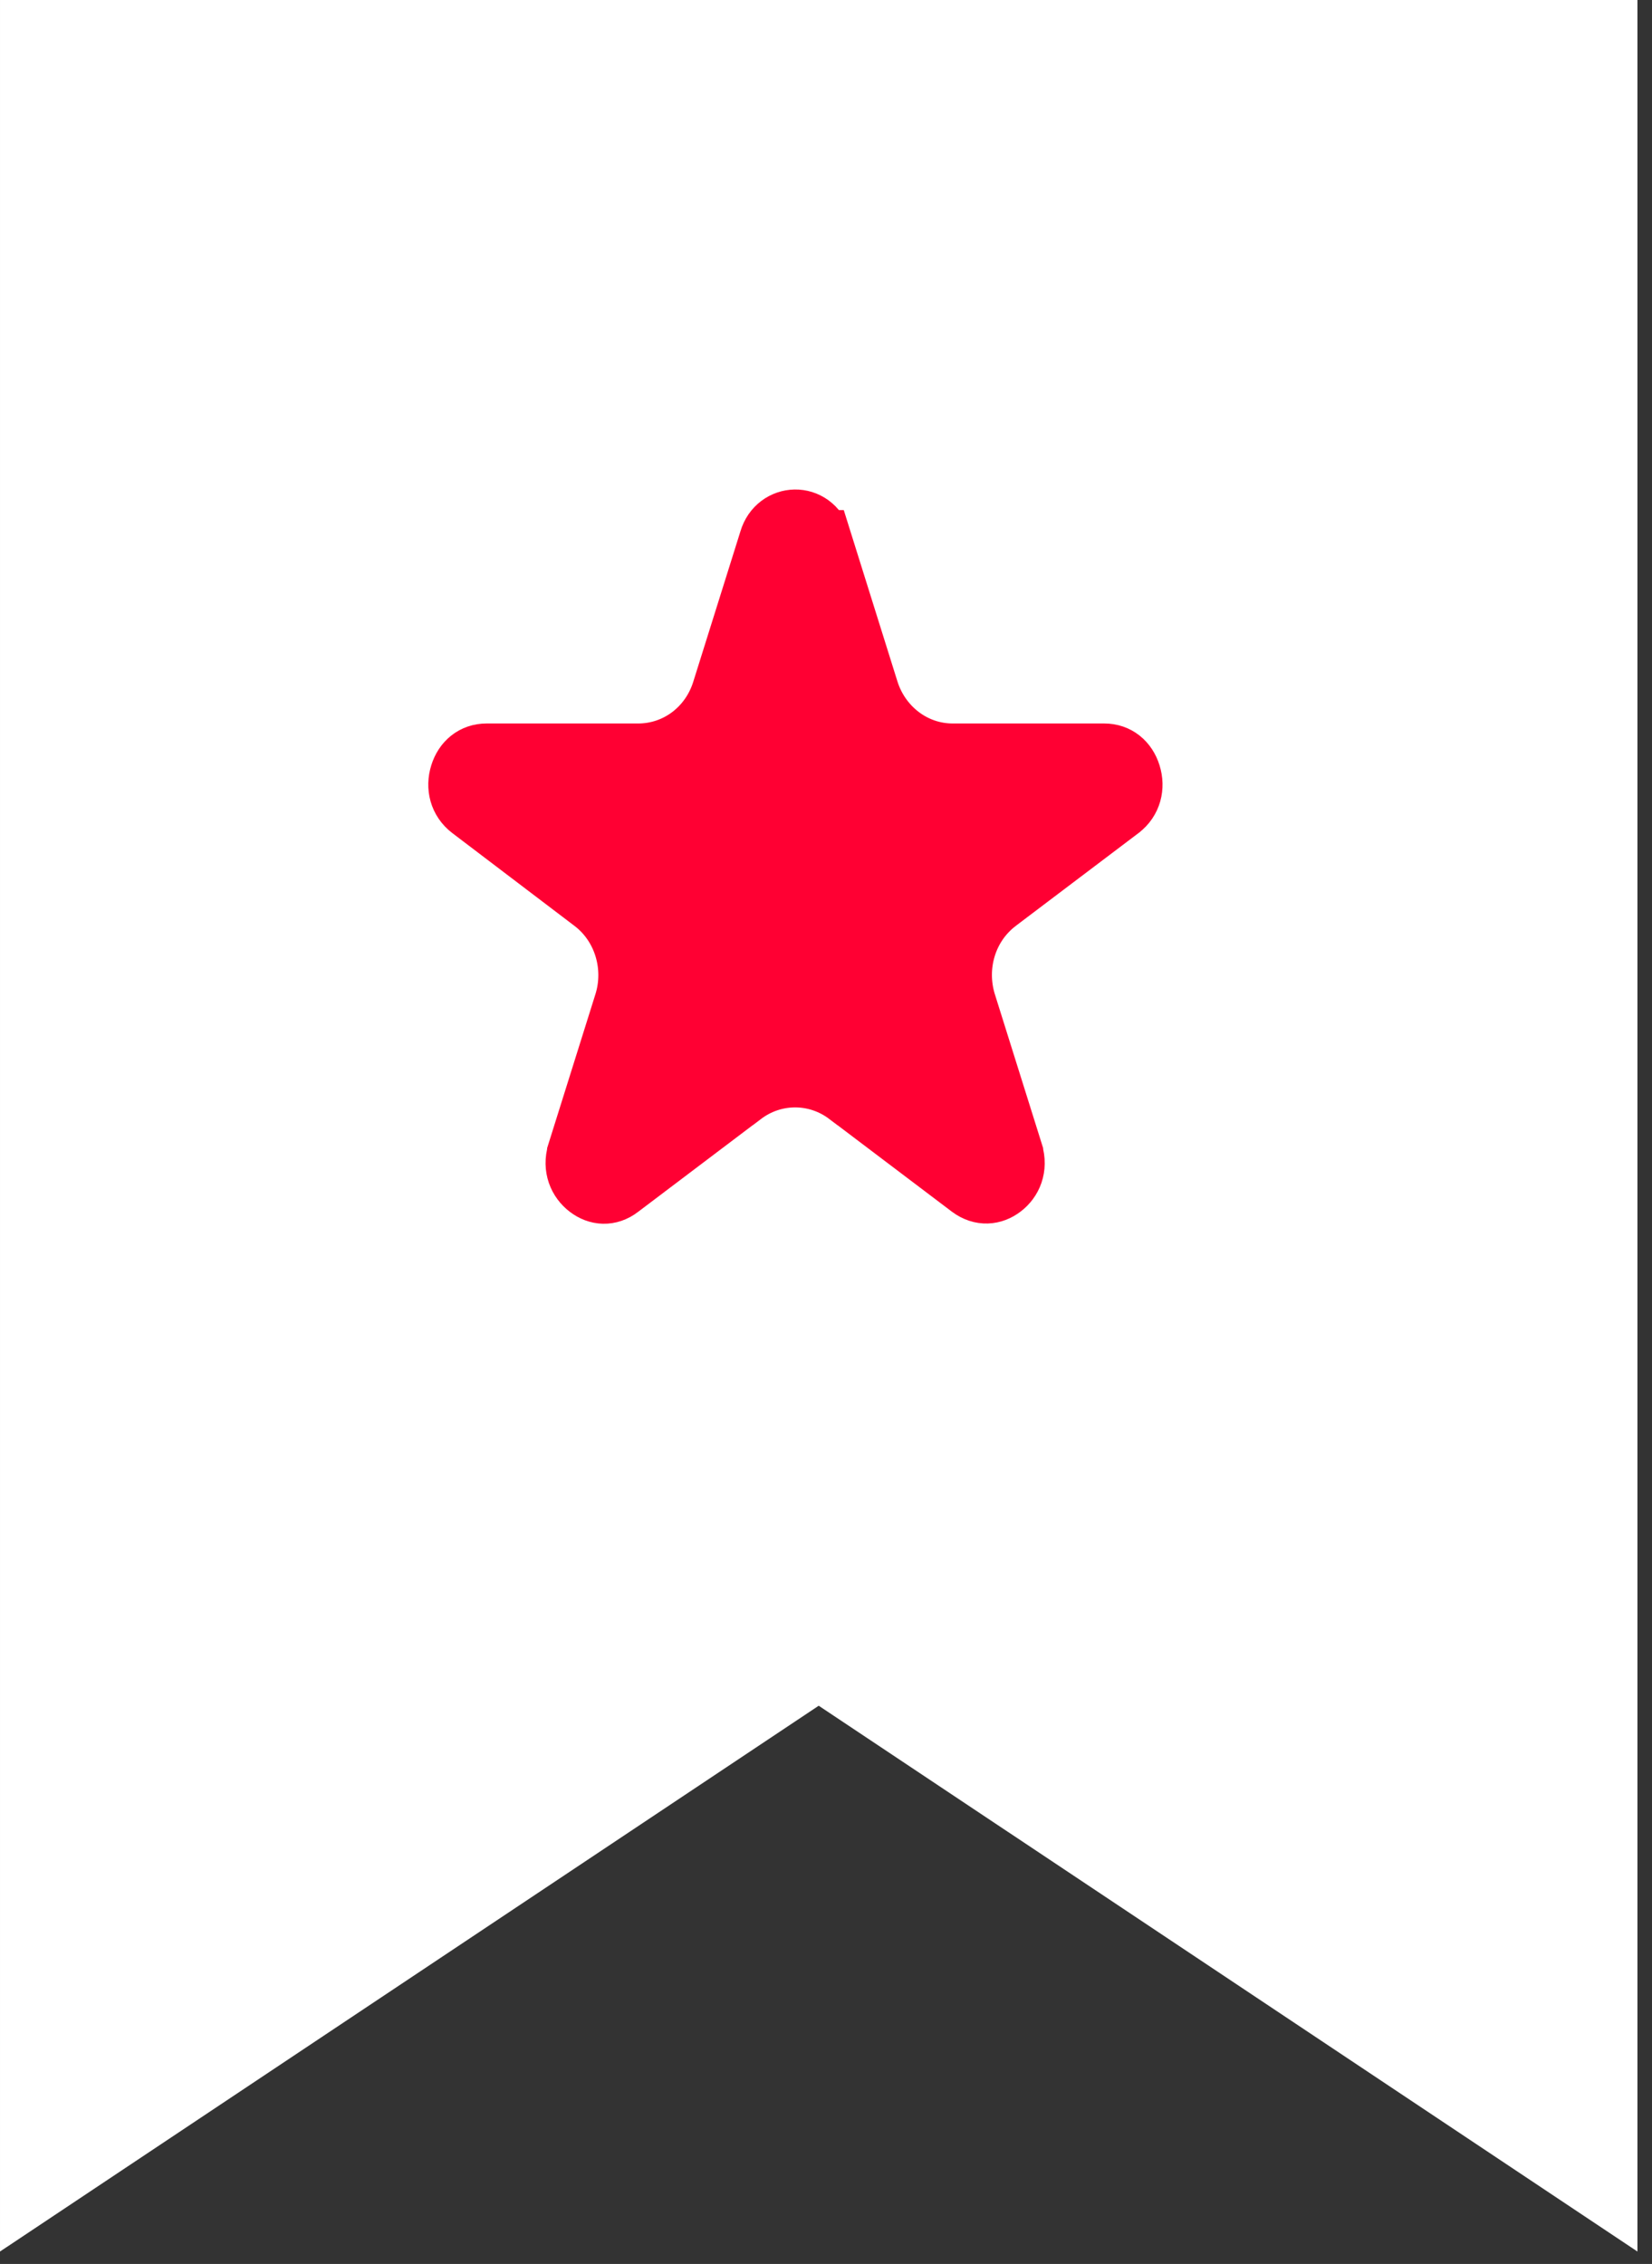 <svg width="27" height="37" viewBox="0 0 27 37" fill="none" xmlns="http://www.w3.org/2000/svg">
<rect x="0" y="0" width="27" height="37" fill="#333333" stroke="none"/>
<path d="M26.762 36.797L26.762 0H8.01086e-05L8.01086e-05 36.797L13.381 27.877L26.762 36.797Z" fill="white"/>
<path d="M11.81 11.284L12.578 8.835L12.578 8.835L12.58 8.828C12.705 8.406 13.275 8.373 13.422 8.836C13.422 8.836 13.422 8.836 13.423 8.836L14.19 11.285C14.377 11.883 14.92 12.324 15.571 12.324H18.048C18.255 12.324 18.411 12.453 18.474 12.656C18.538 12.861 18.486 13.079 18.306 13.216C18.305 13.217 18.305 13.217 18.305 13.217L16.3 14.733L16.299 14.734C15.79 15.121 15.596 15.785 15.78 16.39L15.78 16.39L15.781 16.393L16.549 18.841C16.549 18.841 16.549 18.842 16.549 18.842C16.622 19.083 16.531 19.287 16.378 19.403C16.229 19.517 16.039 19.536 15.862 19.406L13.859 17.891C13.858 17.891 13.858 17.891 13.858 17.891C13.345 17.501 12.646 17.501 12.133 17.891C12.133 17.891 12.133 17.891 12.132 17.891L10.127 19.407L10.125 19.409C9.955 19.538 9.768 19.523 9.616 19.407C9.461 19.289 9.369 19.082 9.442 18.842C9.442 18.841 9.442 18.841 9.442 18.841L10.21 16.393L10.21 16.393C10.396 15.796 10.201 15.121 9.692 14.734L9.692 14.734L7.695 13.217C7.695 13.217 7.695 13.217 7.695 13.217C7.514 13.079 7.462 12.861 7.526 12.656C7.589 12.453 7.745 12.324 7.952 12.324H10.429C11.074 12.324 11.622 11.898 11.81 11.284Z" fill="#FF0033" stroke="#FF0033"/>
</svg>
